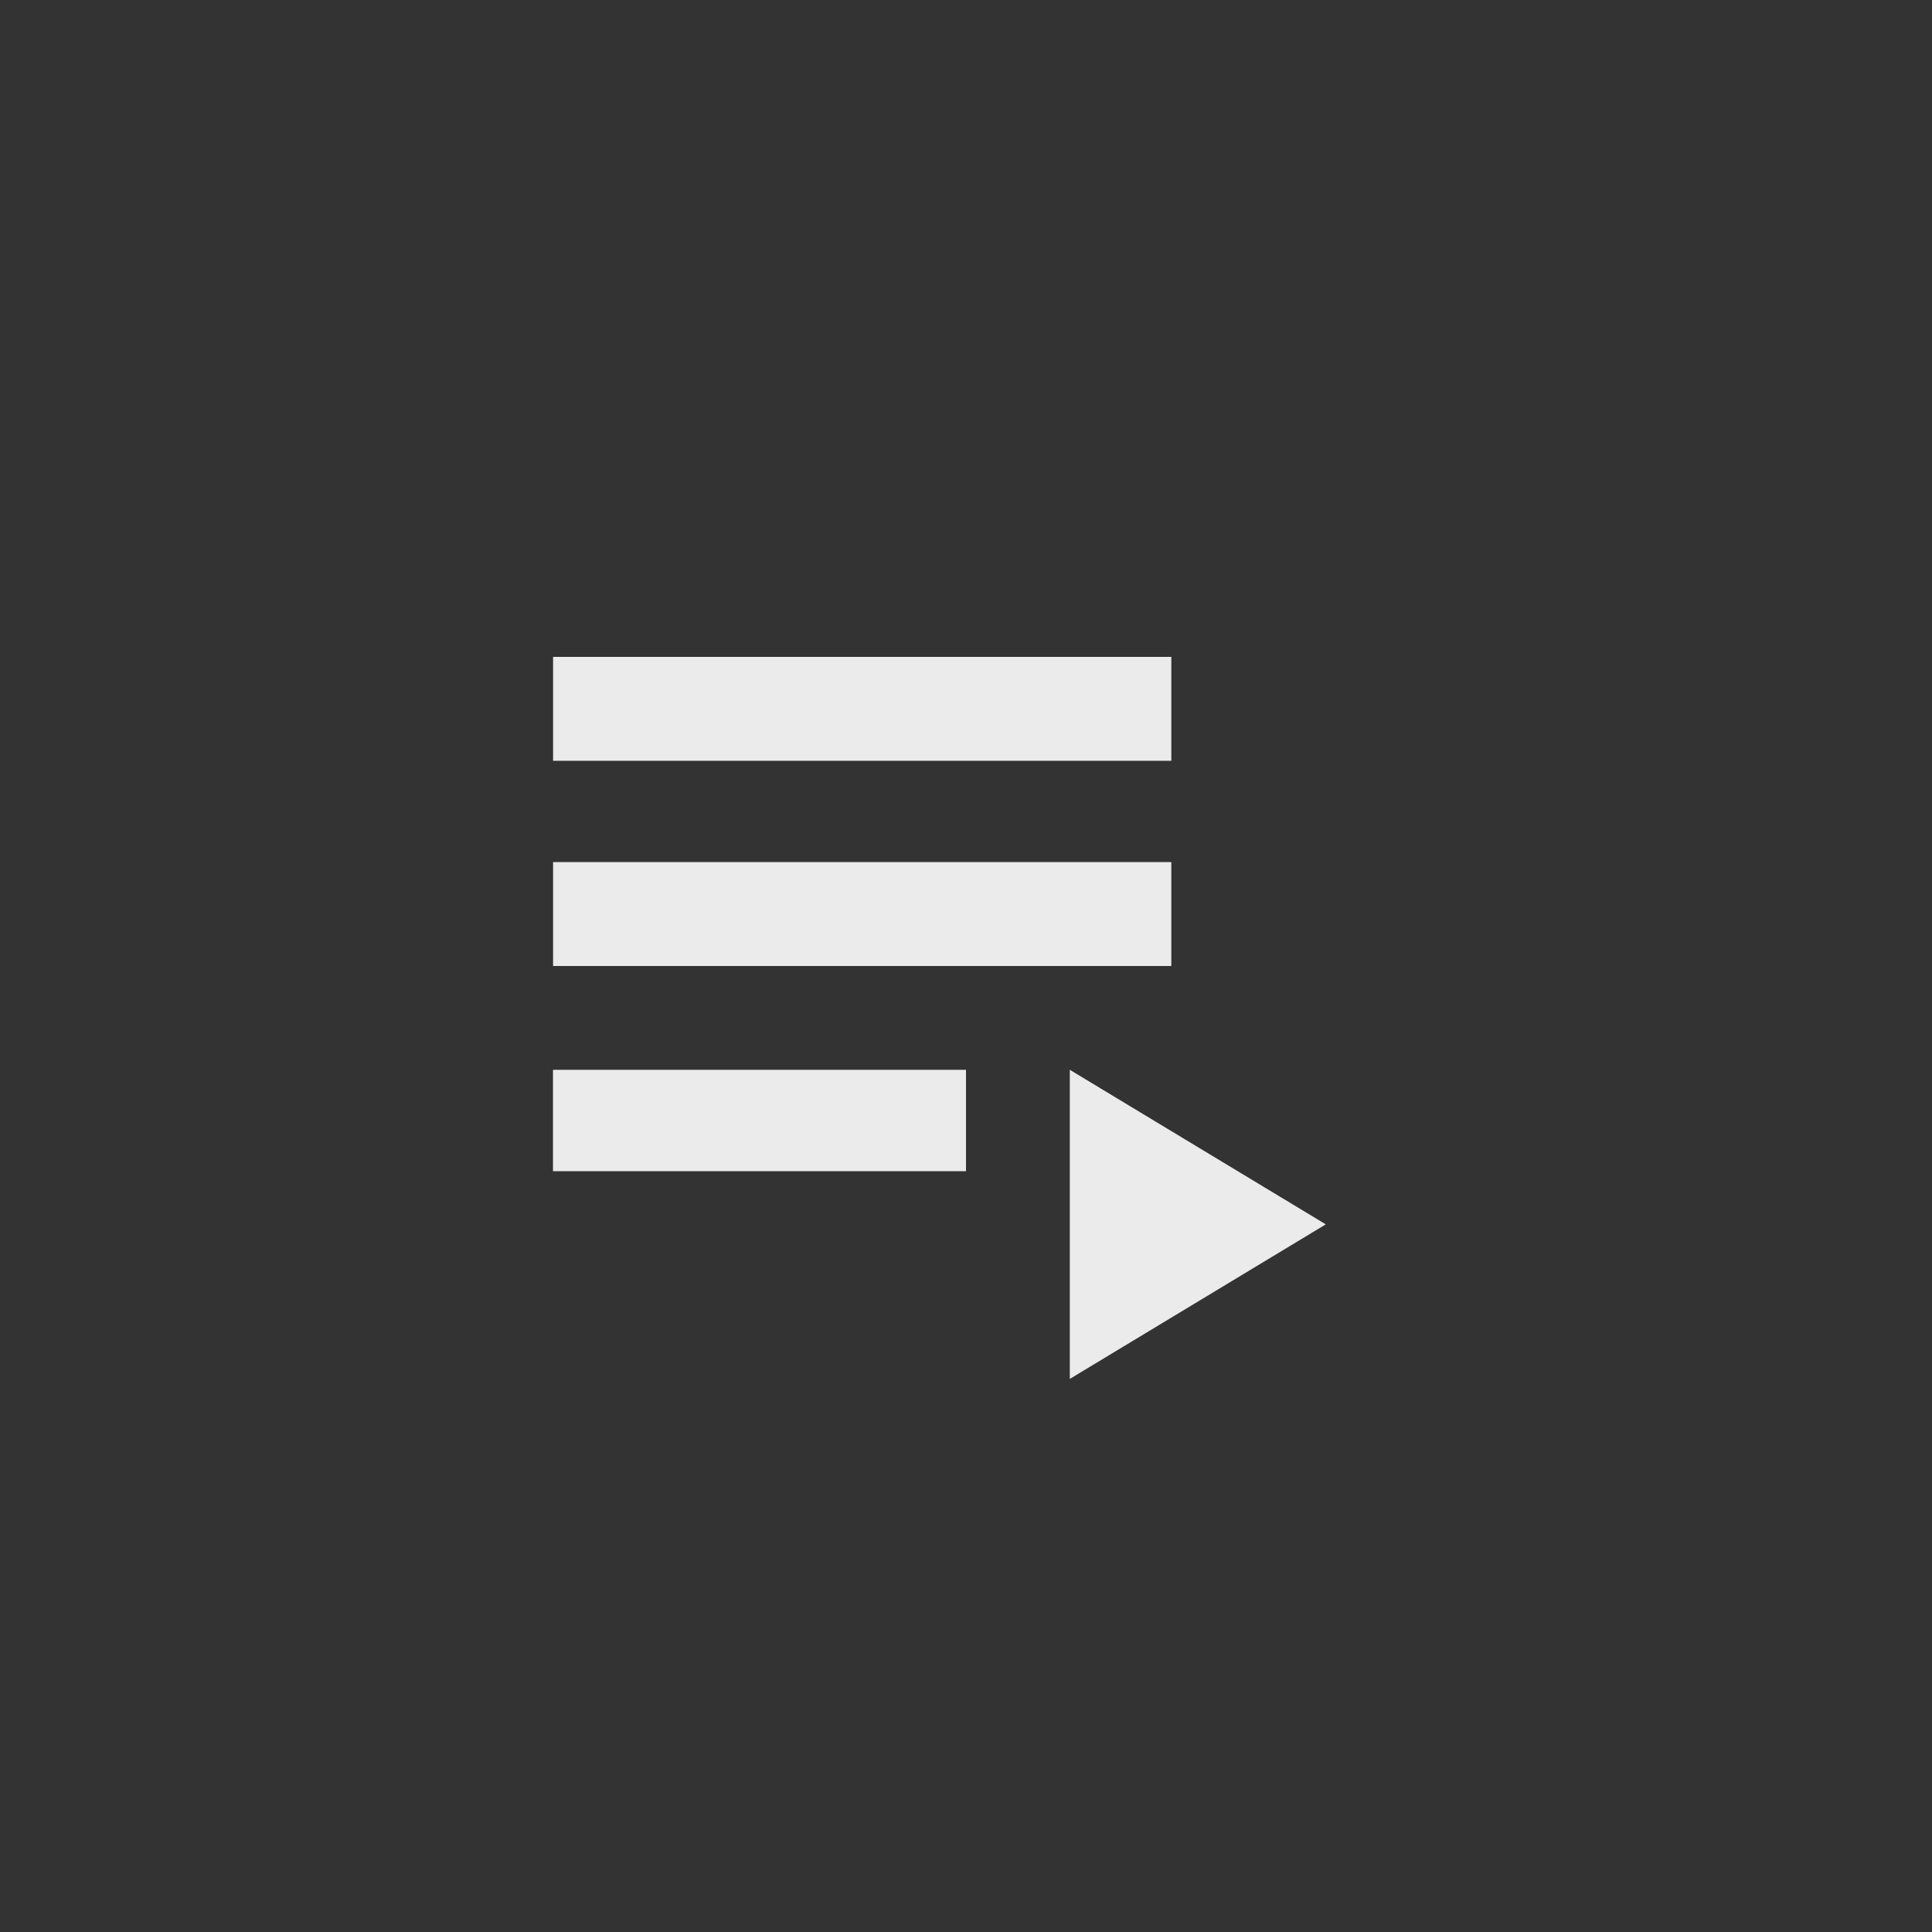 <!-- Generated by IcoMoon.io -->
<svg version="1.1" xmlns="http://www.w3.org/2000/svg" width="40" height="40" viewBox="0 0 40 40">
<rect x="0" y="0" width="40" height="40" fill="#333333" stroke="none"/>
<title>mt-playlist_play</title>
<path fill="#ebebeb" d="M22.149 22.149l5.3 3.2-5.3 3.2v-6.4zM11.451 22.149h8.549v2.1h-8.551v-2.1zM11.451 13.6h12.8v2.151h-12.8v-2.151zM11.451 17.849h12.8v2.151h-12.8v-2.151z"></path>
</svg>
